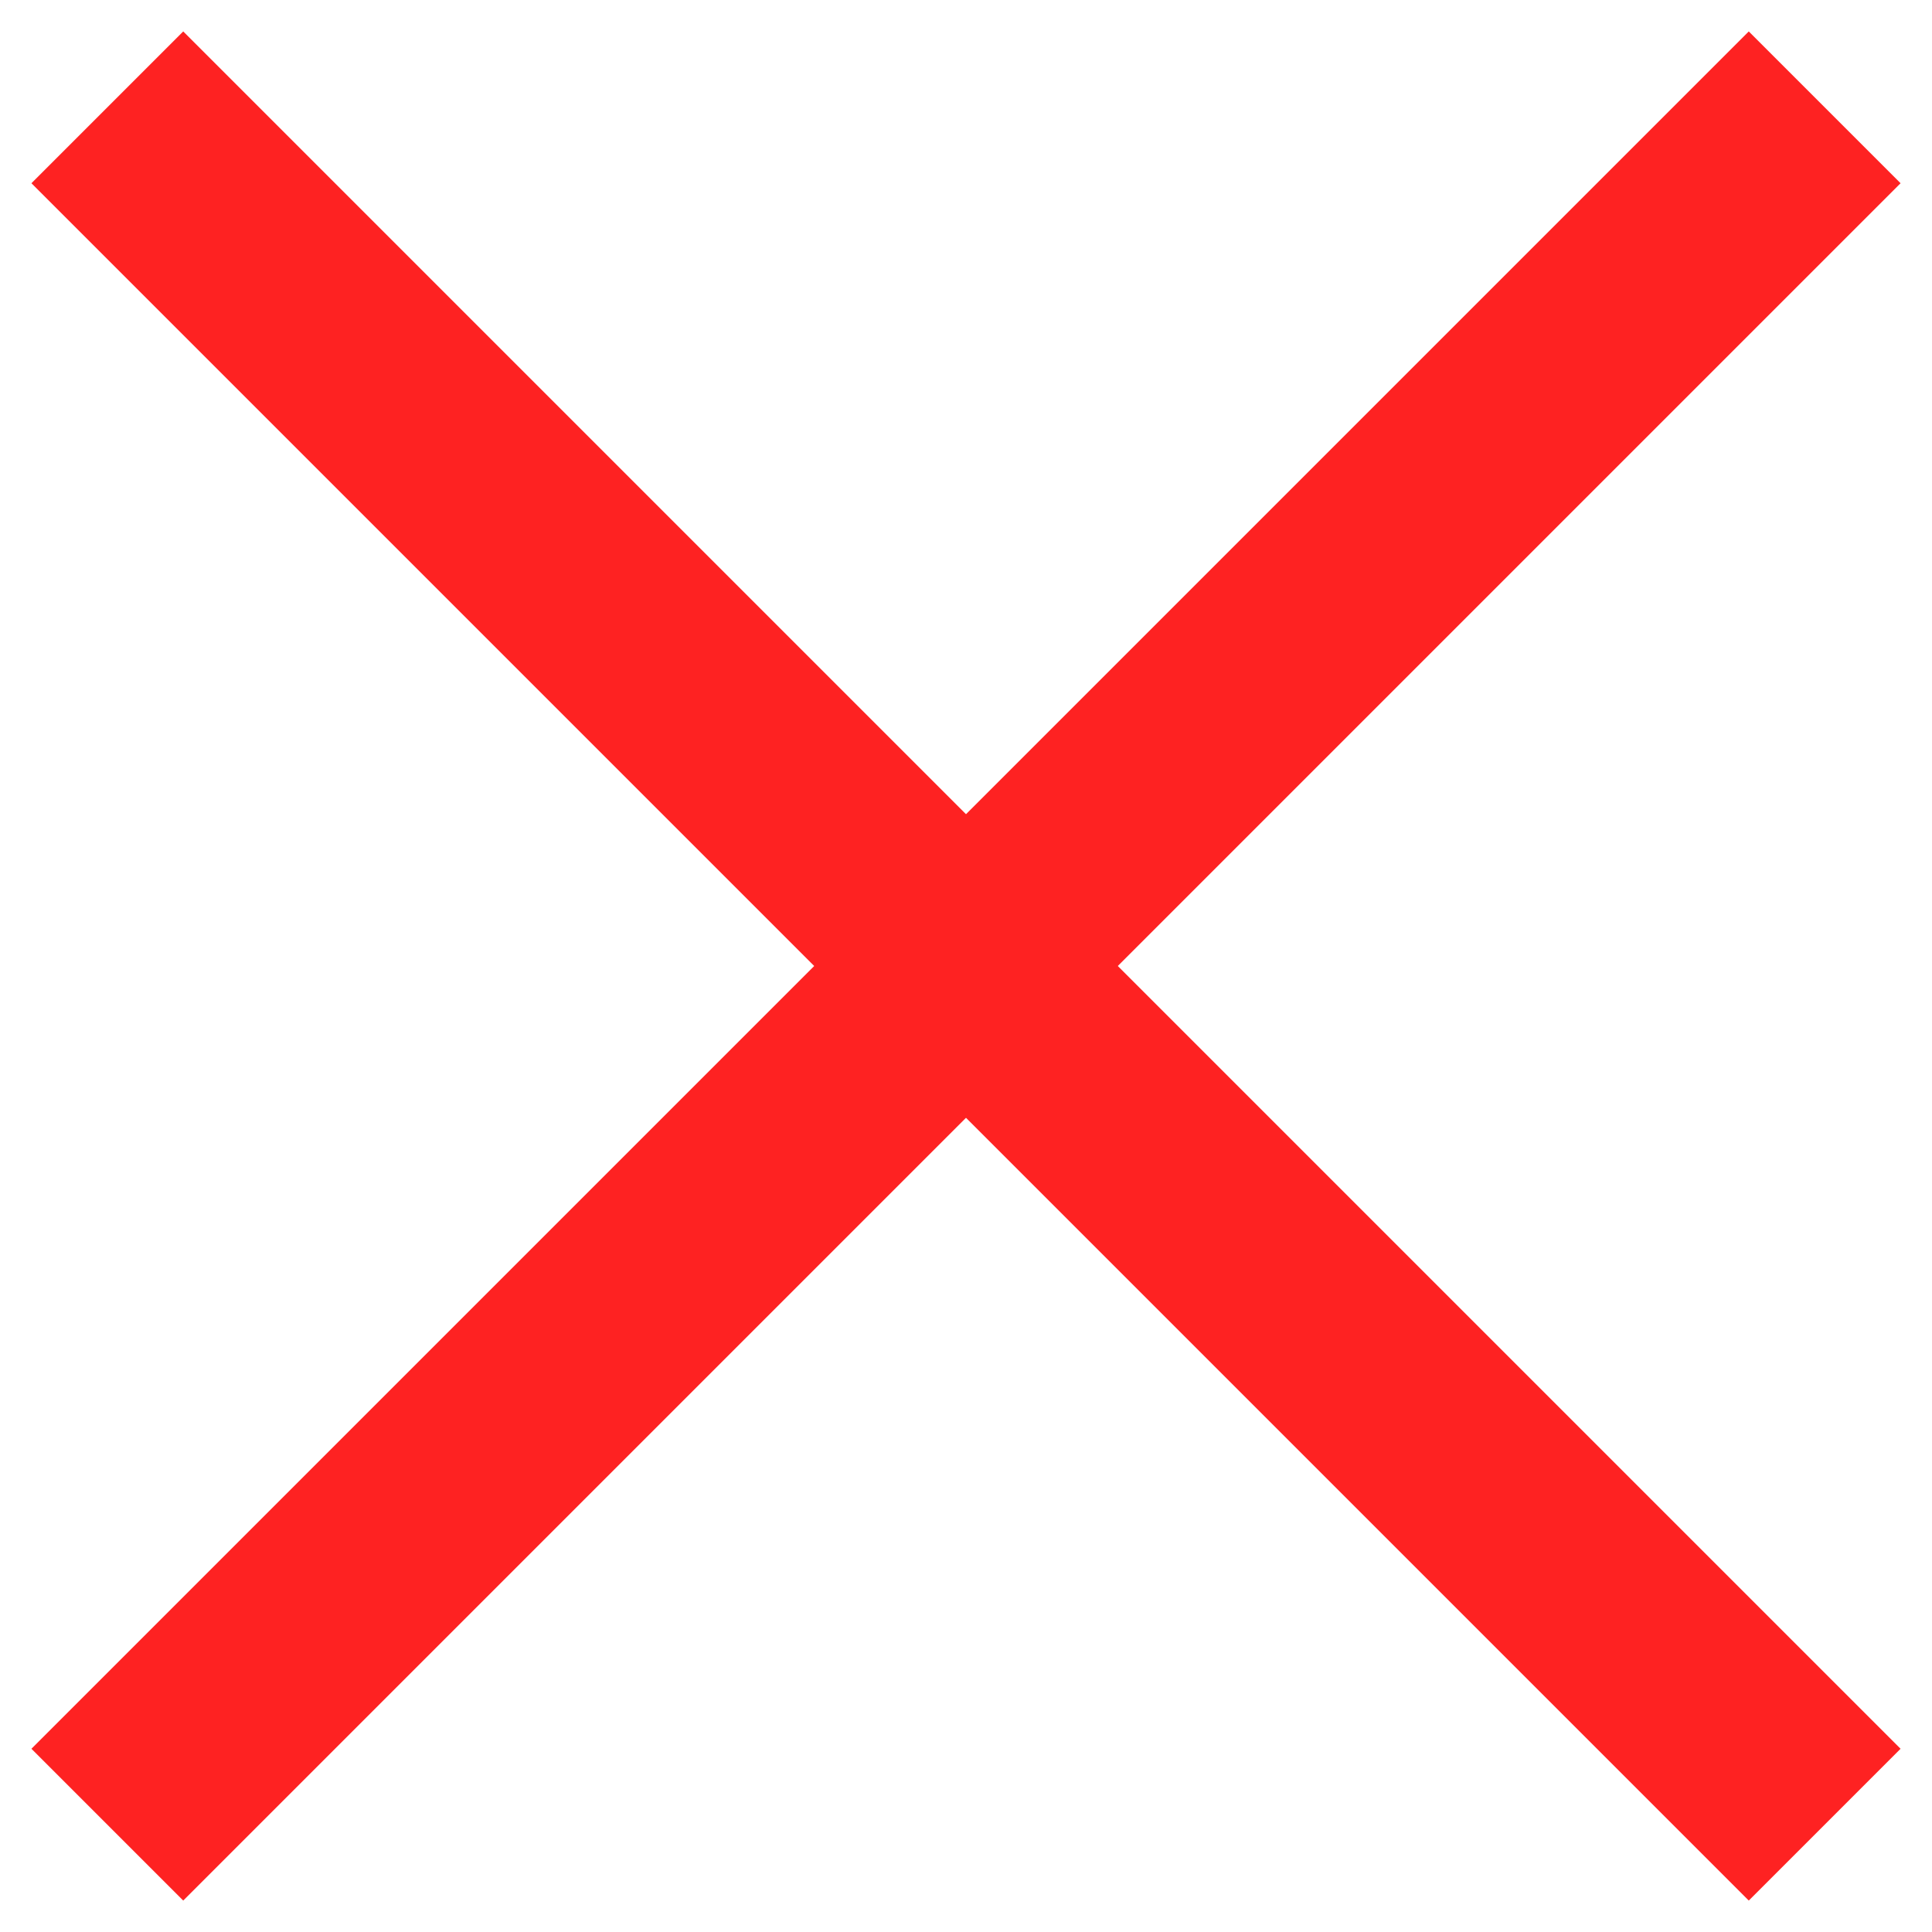 <svg width="18" height="18" viewBox="0 0 18 18" fill="none" xmlns="http://www.w3.org/2000/svg">
<path d="M1 1L17 17" stroke="#FE2222" stroke-width="2"/>
<path d="M17 1L1 17" stroke="#FE2222" stroke-width="2"/>
</svg>
